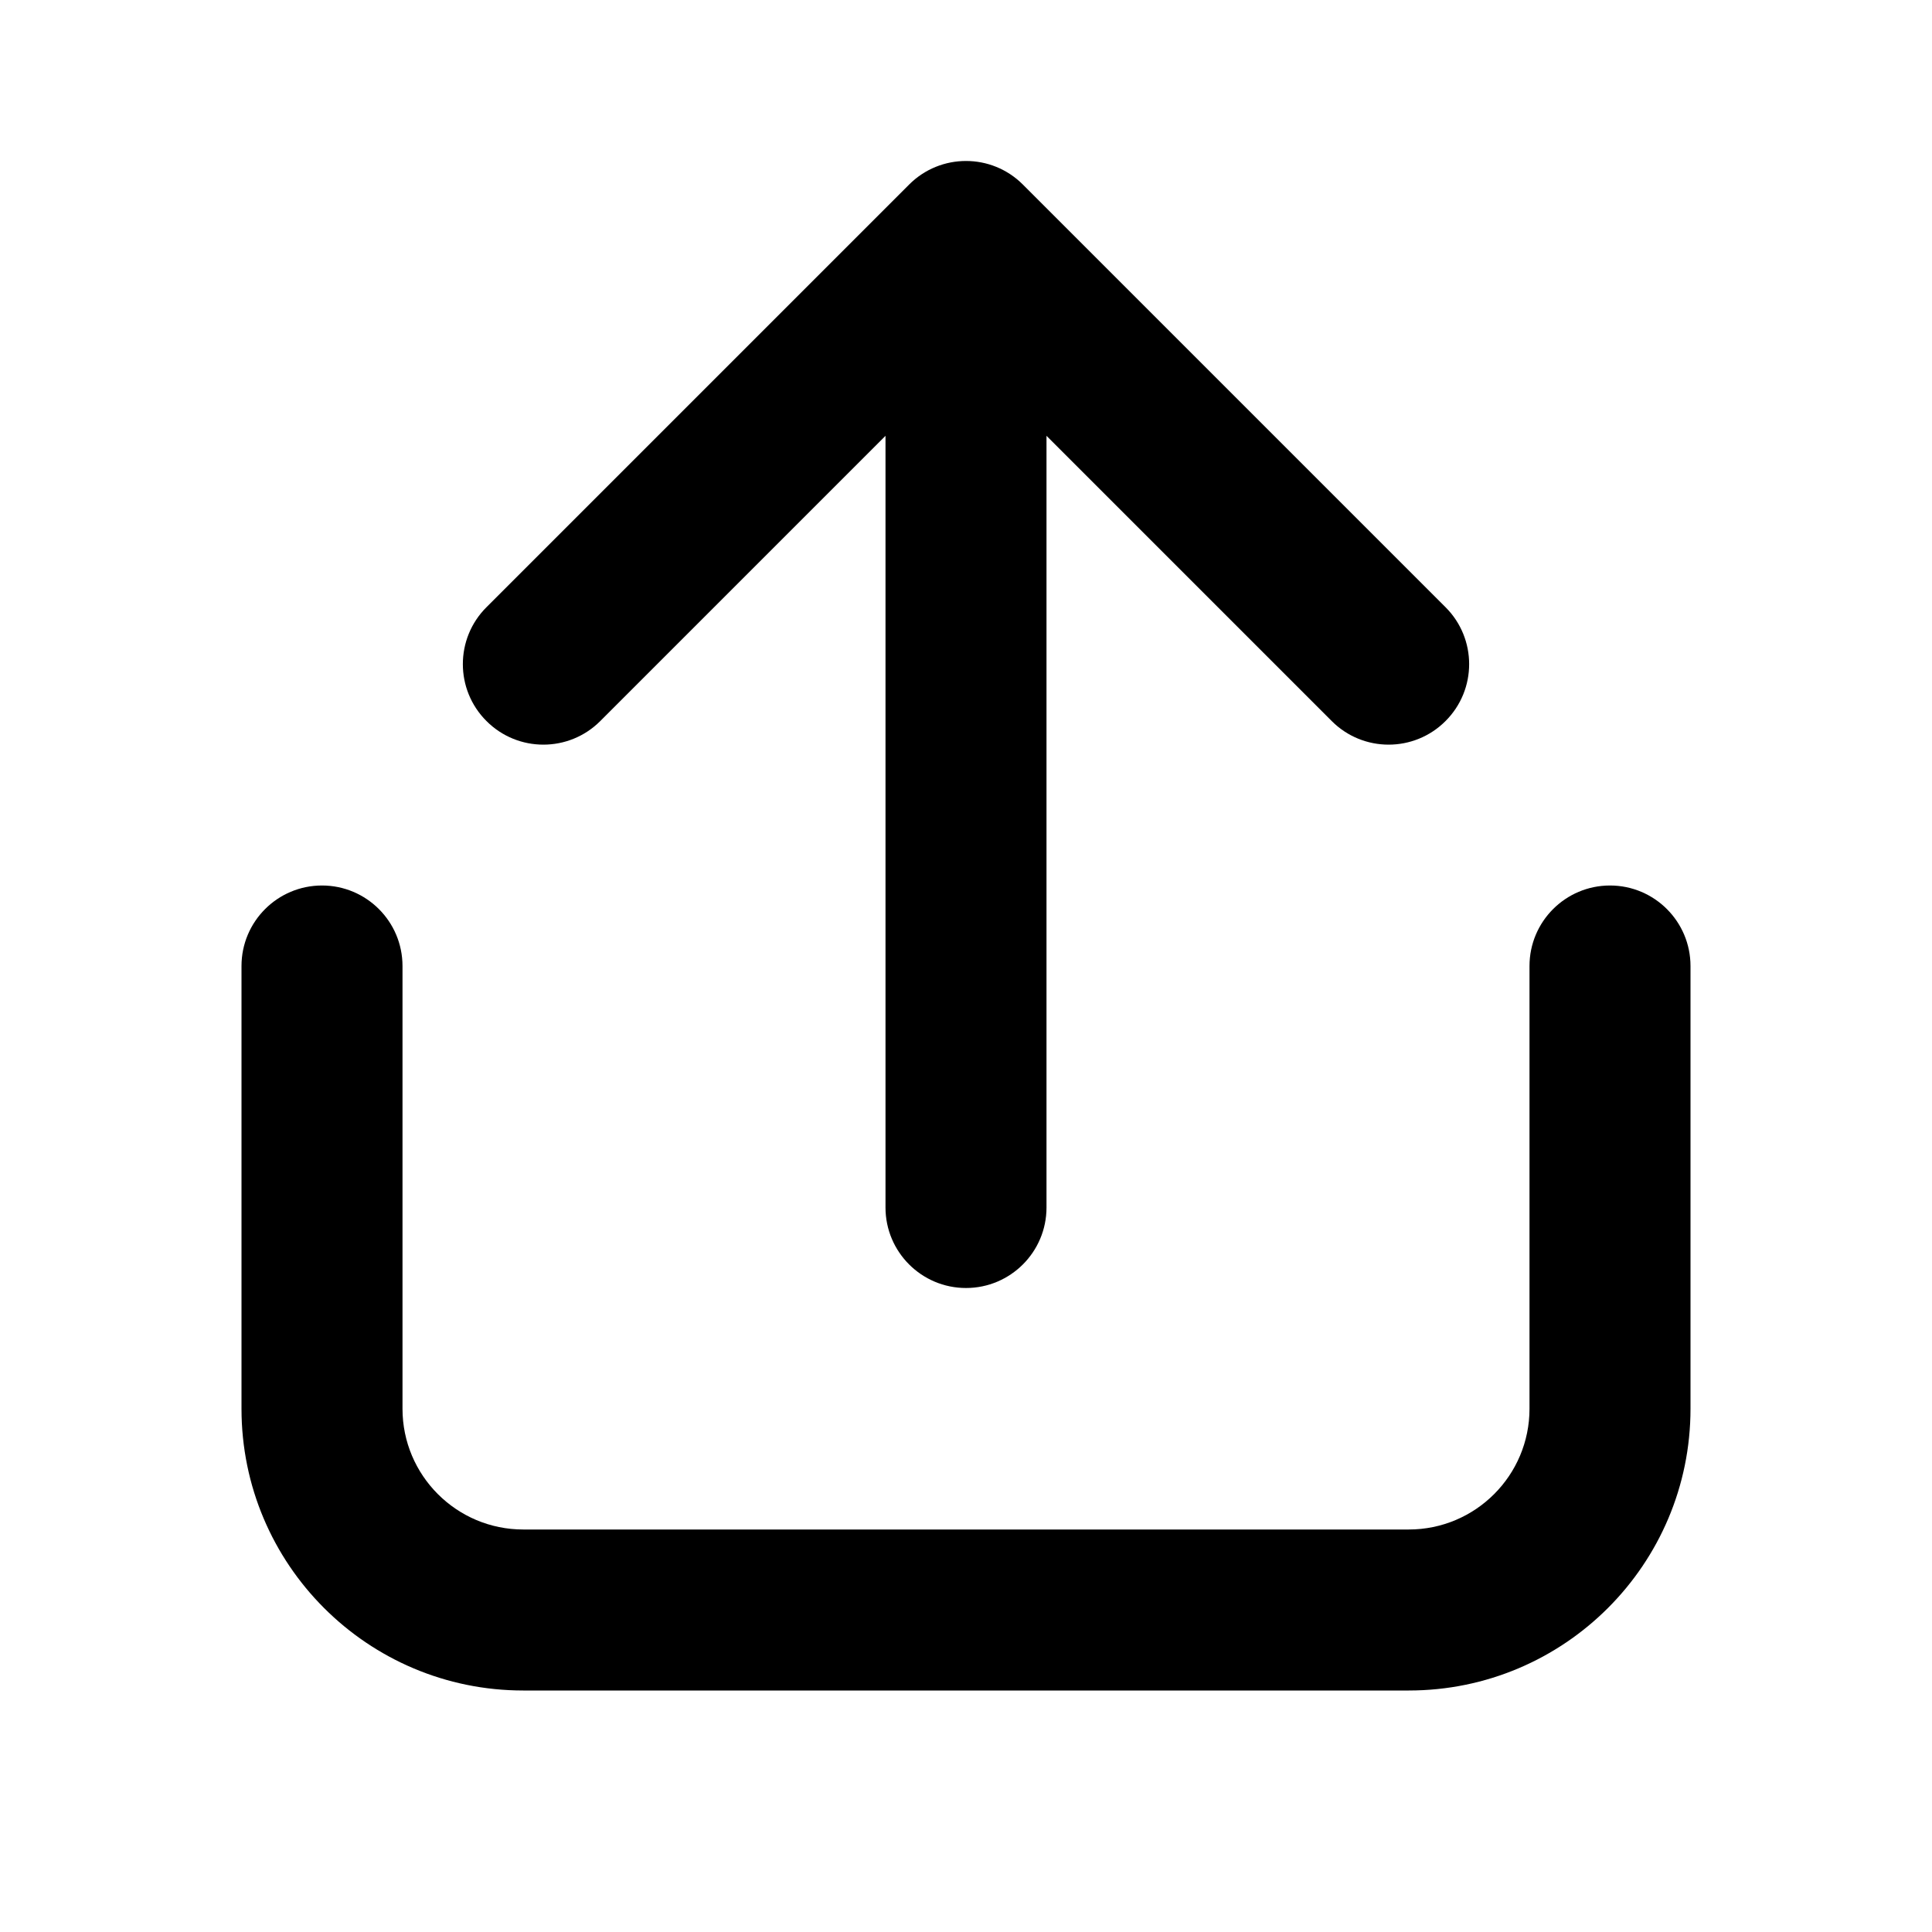 <svg  viewBox="0 0 24 24"  xmlns="http://www.w3.org/2000/svg">
<path d="M12.707 2.293C12.317 1.902 11.683 1.902 11.293 2.293L6.043 7.543C5.652 7.933 5.652 8.567 6.043 8.957C6.433 9.348 7.067 9.348 7.457 8.957L11 5.414V15C11 15.552 11.448 16 12 16C12.552 16 13 15.552 13 15V5.414L16.543 8.957C16.933 9.348 17.567 9.348 17.957 8.957C18.348 8.567 18.348 7.933 17.957 7.543L12.707 2.293ZM4 11C4.552 11 5 11.448 5 12V17.5C5 18.328 5.672 19 6.5 19H17.5C18.328 19 19 18.328 19 17.5V12C19 11.448 19.448 11 20 11C20.552 11 21 11.448 21 12V17.5C21 19.433 19.433 21 17.5 21H6.5C4.567 21 3 19.433 3 17.5V12C3 11.448 3.448 11 4 11Z" />
</svg>
